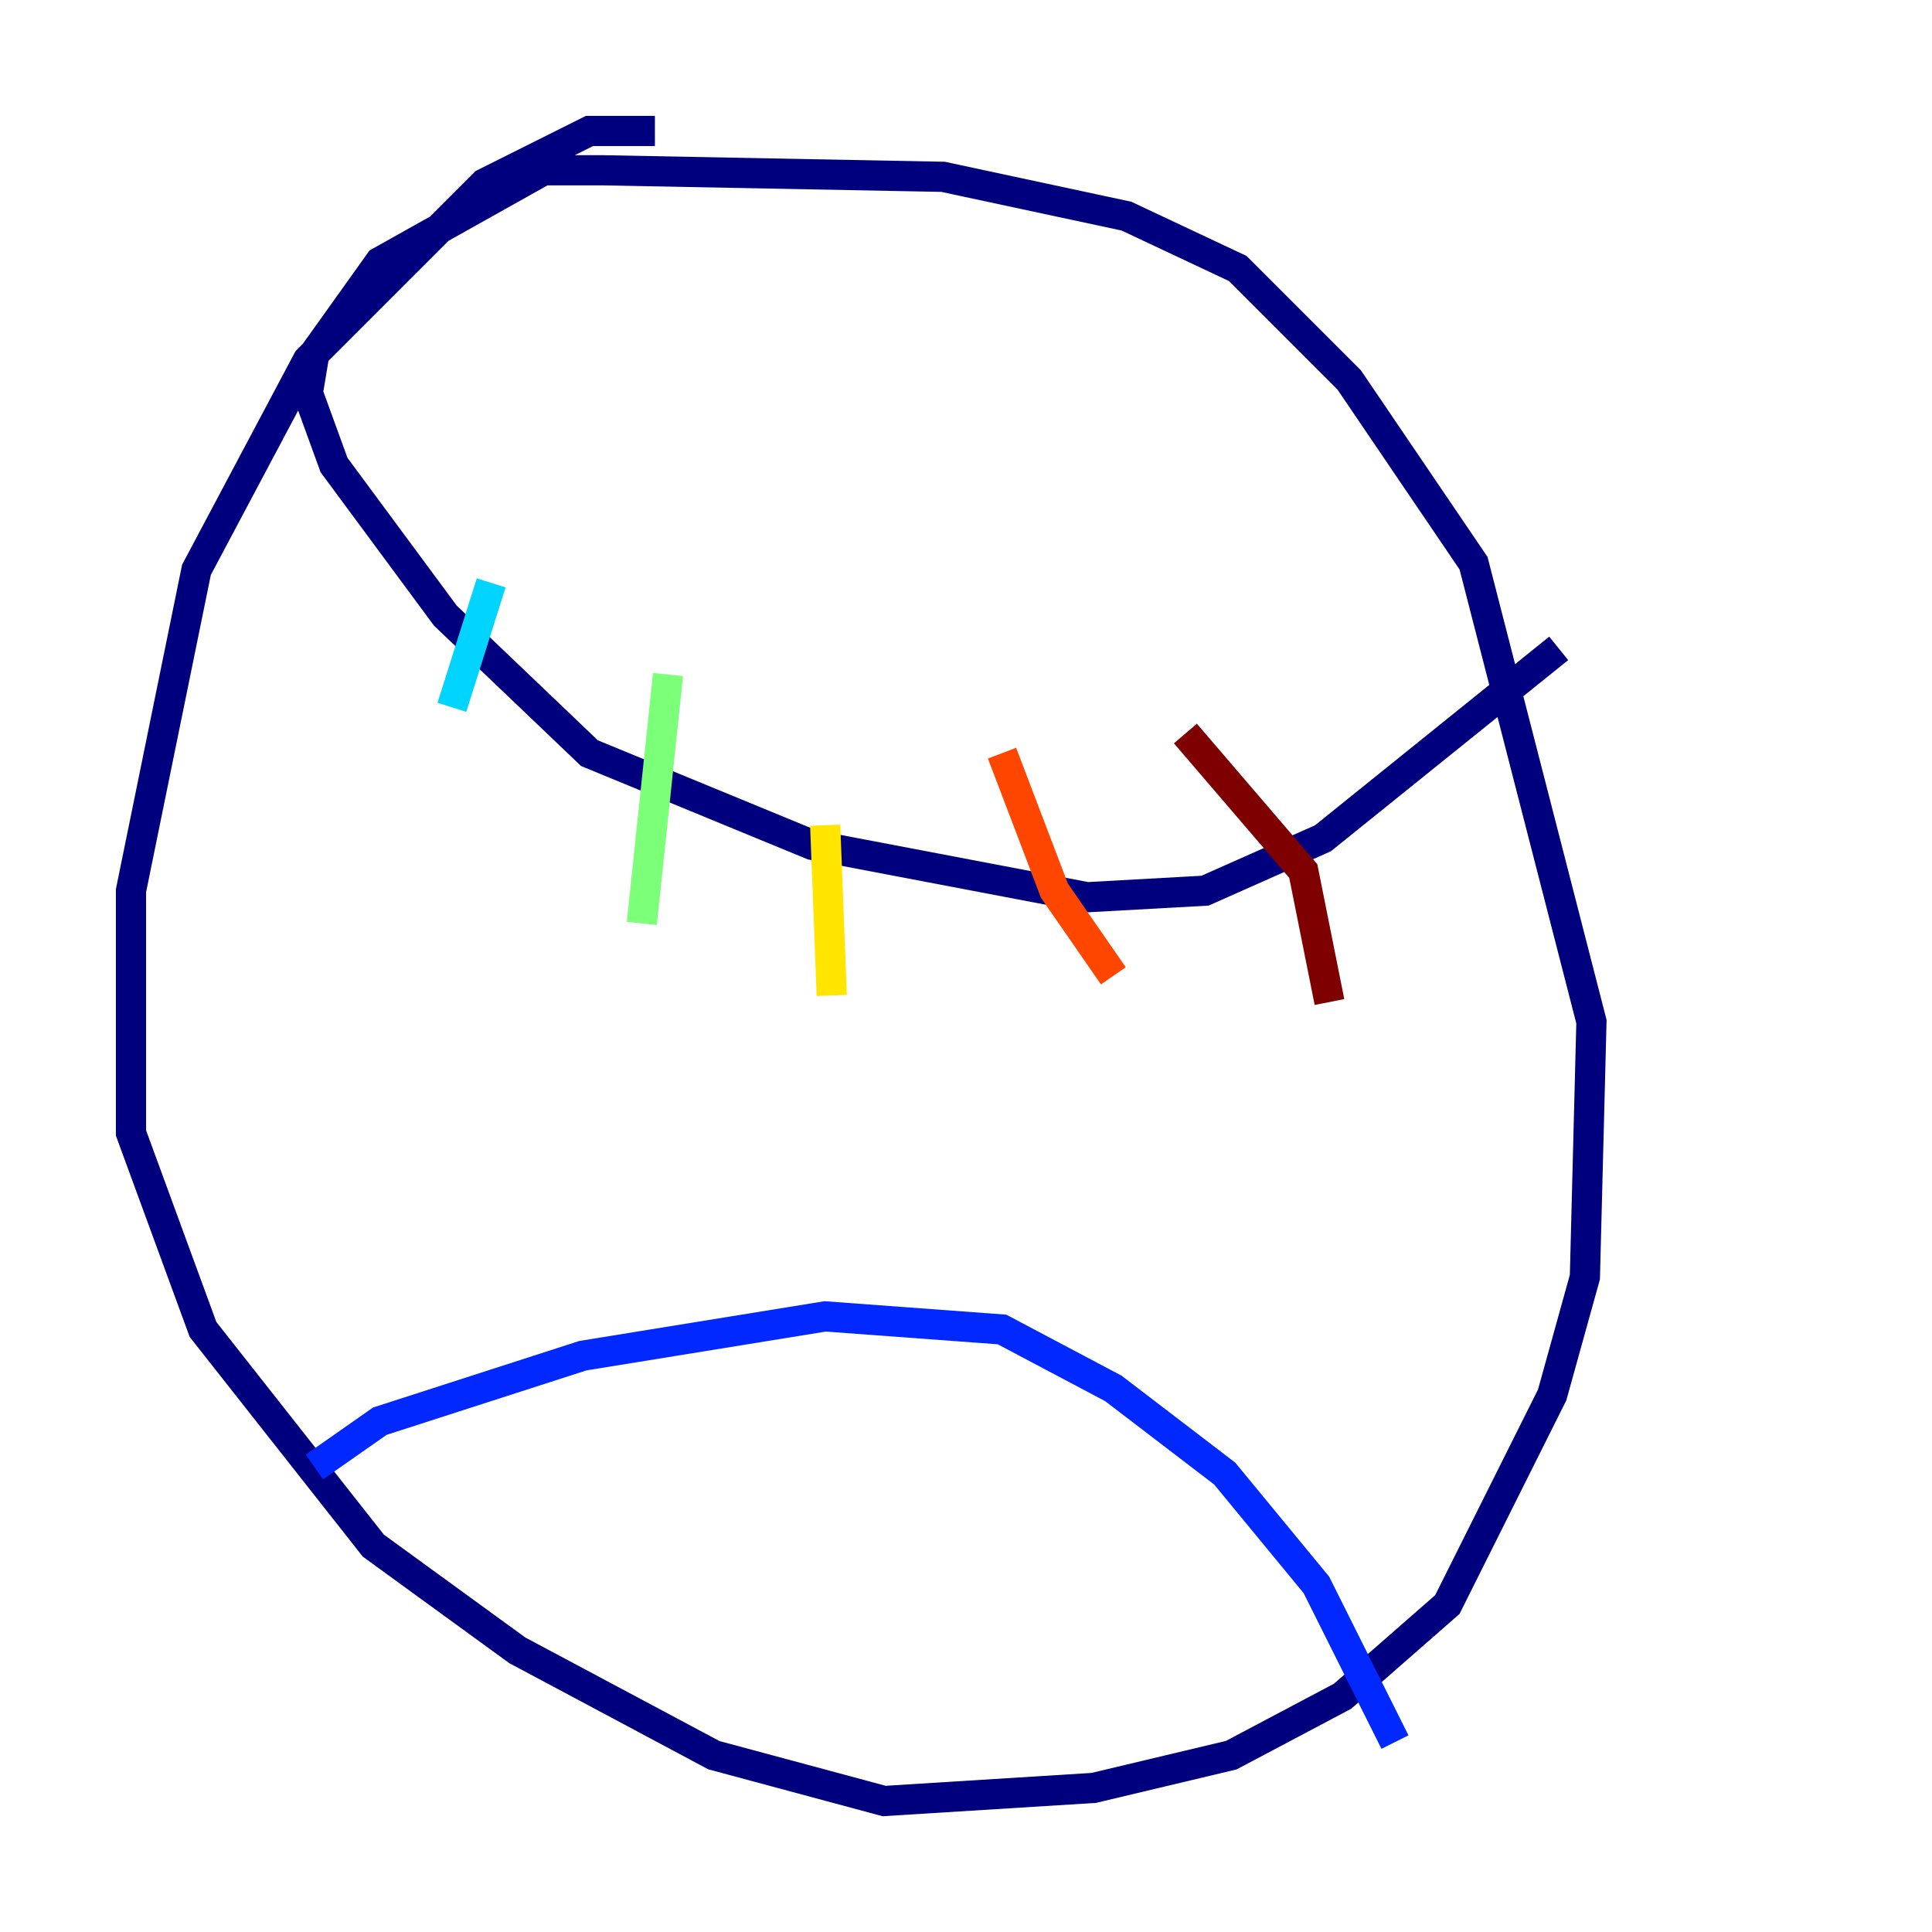 <?xml version="1.0" encoding="utf-8" ?>
<svg baseProfile="tiny" height="128" version="1.2" viewBox="0,0,128,128" width="128" xmlns="http://www.w3.org/2000/svg" xmlns:ev="http://www.w3.org/2001/xml-events" xmlns:xlink="http://www.w3.org/1999/xlink"><defs /><polyline fill="none" points="43.39,8.678 39.051,8.678 32.108,12.149 20.393,23.864 13.017,37.749 8.678,59.01 8.678,75.064 13.451,88.081 24.732,102.4 34.278,109.342 47.295,116.285 58.576,119.322 72.461,118.454 81.573,116.285 88.949,112.38 95.891,106.305 102.834,92.42 105.003,84.61 105.437,67.688 97.627,37.315 89.383,25.166 82.007,17.79 74.63,14.319 62.481,11.715 39.919,11.281 36.014,11.281 25.166,17.356 20.827,23.43 20.393,26.034 22.129,30.807 29.505,40.786 39.051,49.898 53.803,55.973 72.027,59.444 79.837,59.01 87.647,55.539 103.268,42.956" stroke="#00007f" stroke-width="2" /><polyline fill="none" points="20.827,97.193 25.166,94.156 38.617,89.817 54.671,87.214 66.386,88.081 73.763,91.986 81.139,97.627 87.214,105.003 92.42,115.417" stroke="#0028ff" stroke-width="2" /><polyline fill="none" points="32.542,38.617 29.939,46.861" stroke="#00d4ff" stroke-width="2" /><polyline fill="none" points="44.258,44.691 42.522,61.18" stroke="#7cff79" stroke-width="2" /><polyline fill="none" points="54.671,54.671 55.105,65.953" stroke="#ffe500" stroke-width="2" /><polyline fill="none" points="66.386,49.898 69.858,59.01 73.763,64.651" stroke="#ff4600" stroke-width="2" /><polyline fill="none" points="78.536,48.597 86.346,57.709 88.081,66.386" stroke="#7f0000" stroke-width="2" /></svg>